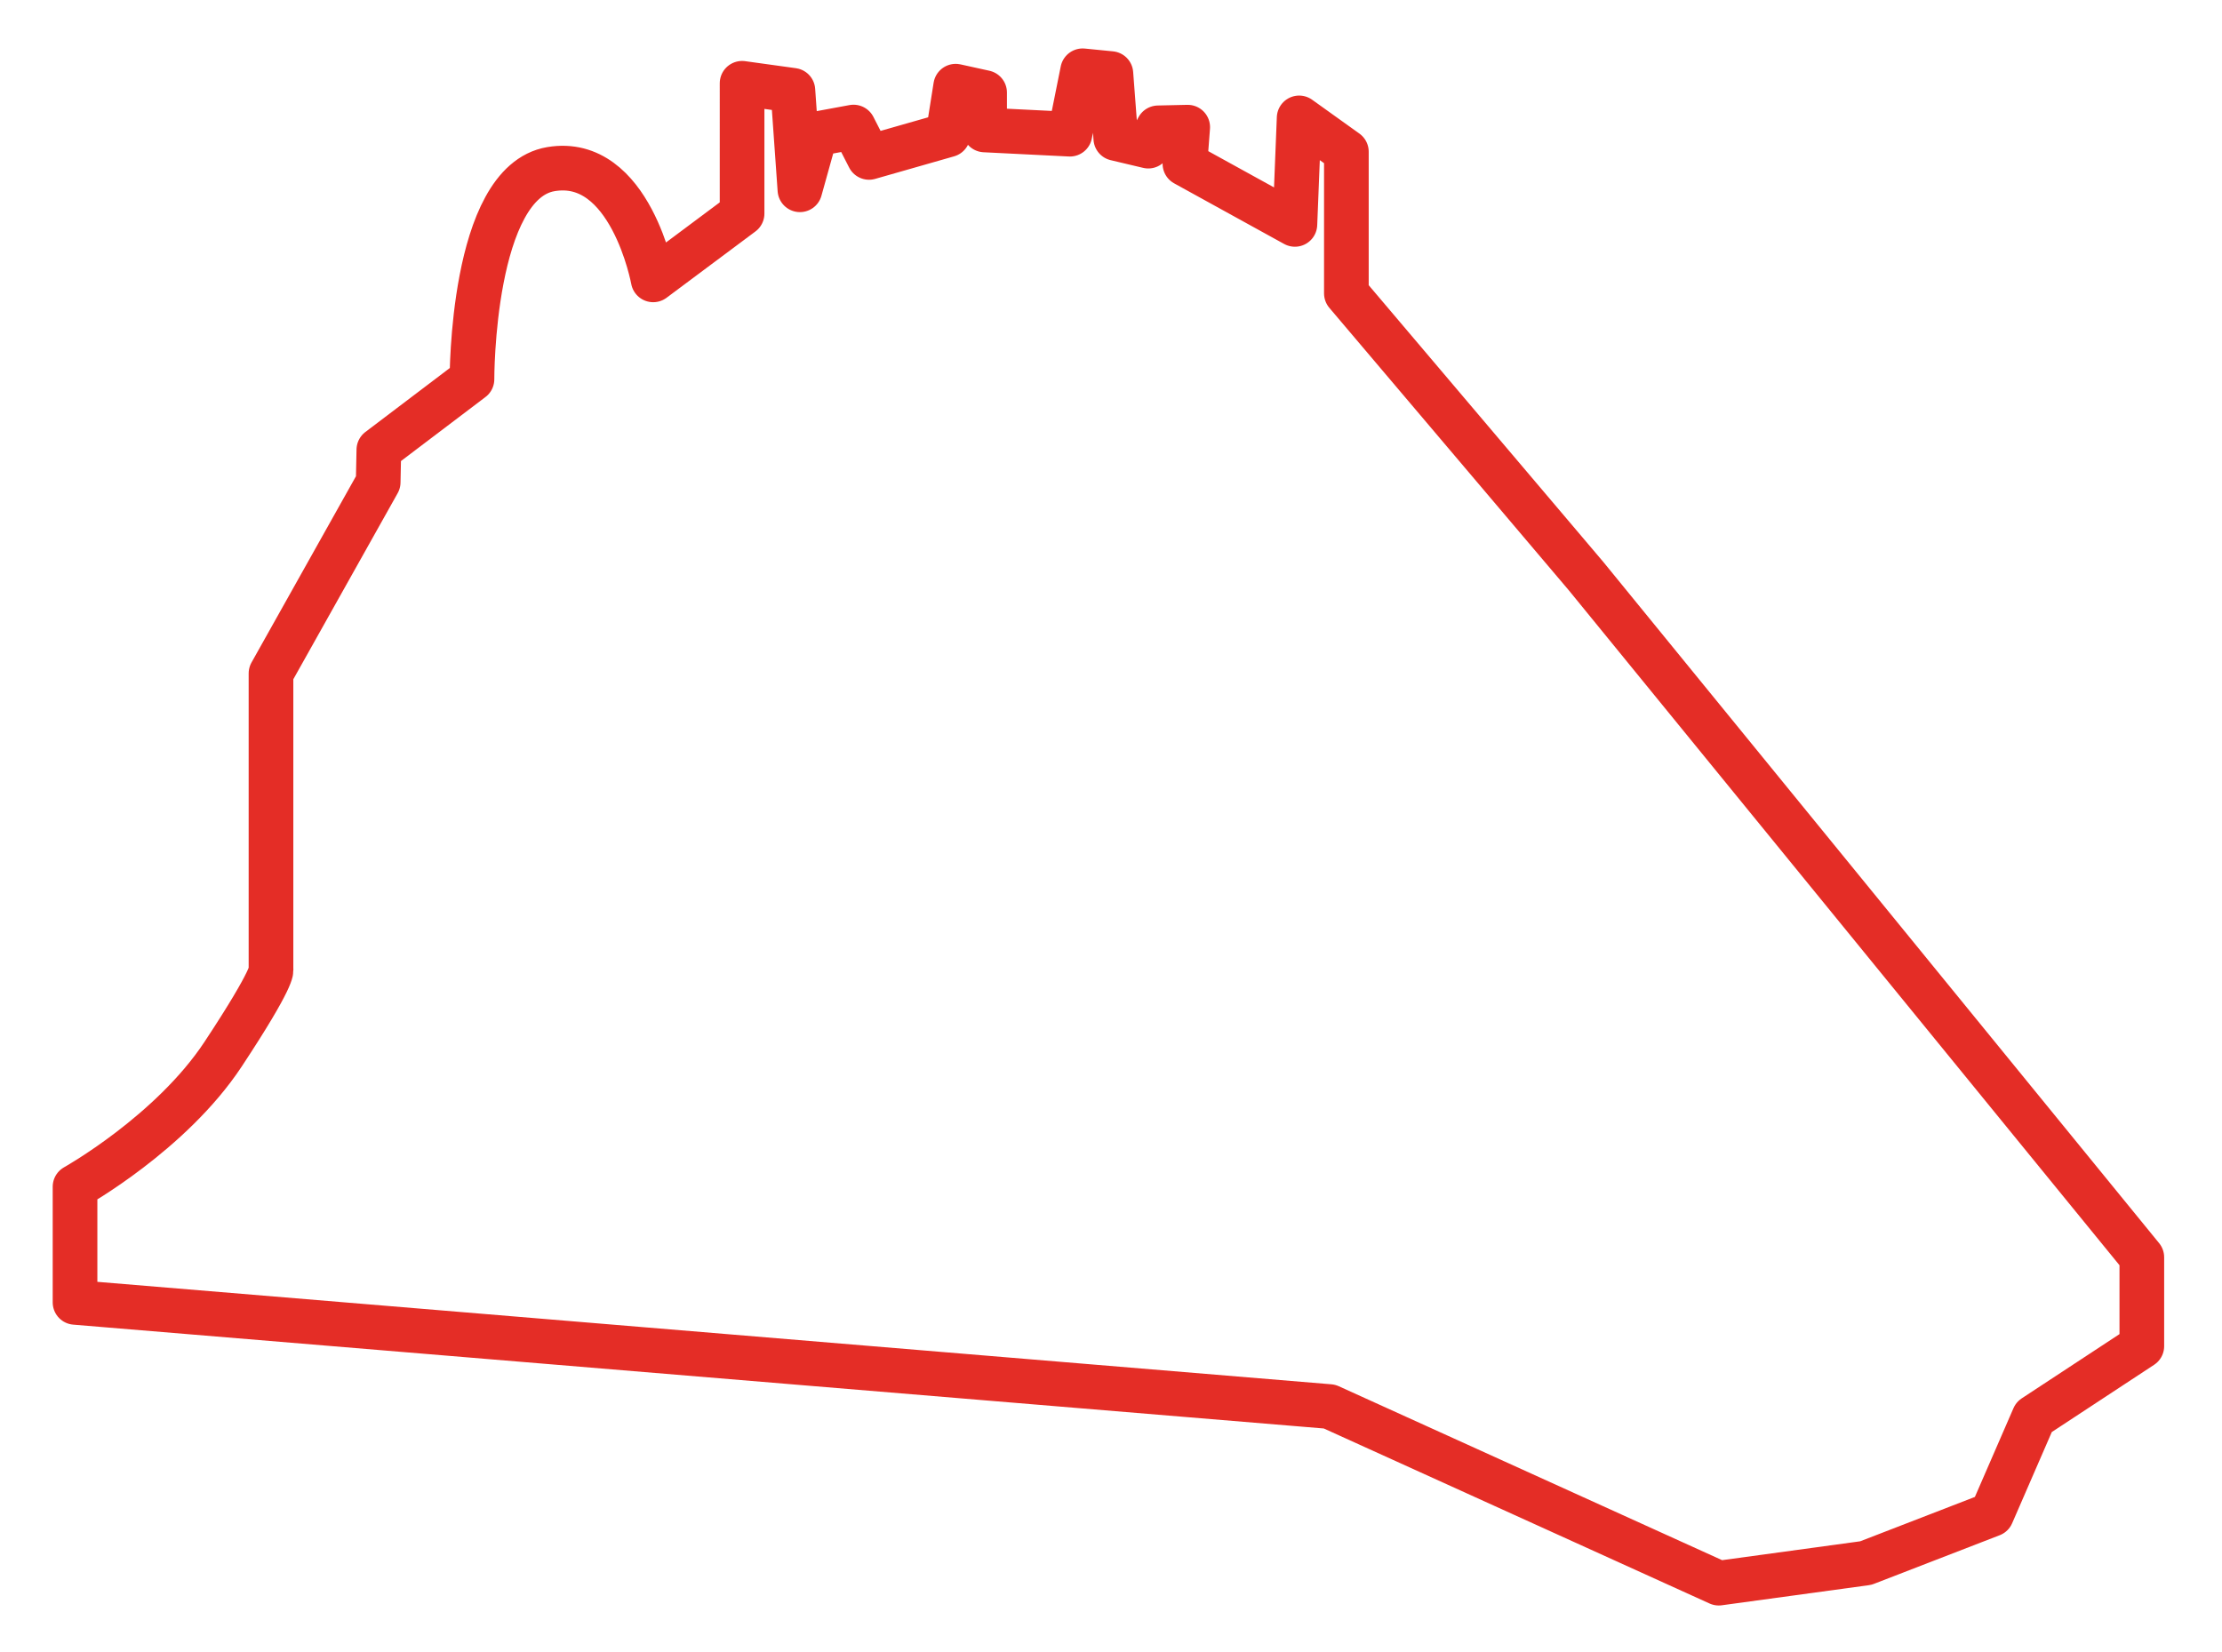 <?xml version="1.0" encoding="UTF-8"?><svg id="uuid-21de1c02-b24a-4818-8d77-7602fc87a72f" xmlns="http://www.w3.org/2000/svg" viewBox="0 0 199 148"><defs><style>.uuid-c6fe4672-75fc-4fa4-8581-62e8d70624a1{fill:none;stroke:#e42d26;stroke-linecap:round;stroke-linejoin:round;stroke-width:4px;}</style></defs><path class="uuid-c6fe4672-75fc-4fa4-8581-62e8d70624a1" d="m6.72,116.66v-10.36s8.59-4.8,13.26-11.87,4.29-7.58,4.29-7.58v-26.53l9.6-17.12.06-2.91,8.34-6.32s-.06-17.62,7.07-18.82,9.16,9.92,9.16,9.92l7.96-5.94V7.46l4.55.63.63,8.91,1.39-4.99,3.41-.63,1.39,2.72,7.07-2.02.69-4.36,2.59.57v3.35l7.64.38,1.14-5.68,2.53.25.44,5.81,2.91.69.88-1.64,2.65-.06-.25,3.28,9.85,5.43.38-9.54,4.23,3.03v12.69l21.47,25.33,49.77,61.01v7.96l-9.66,6.35-3.79,8.72-11.27,4.36-13.17,1.8-34.86-15.82L6.72,116.66Z"/></svg>